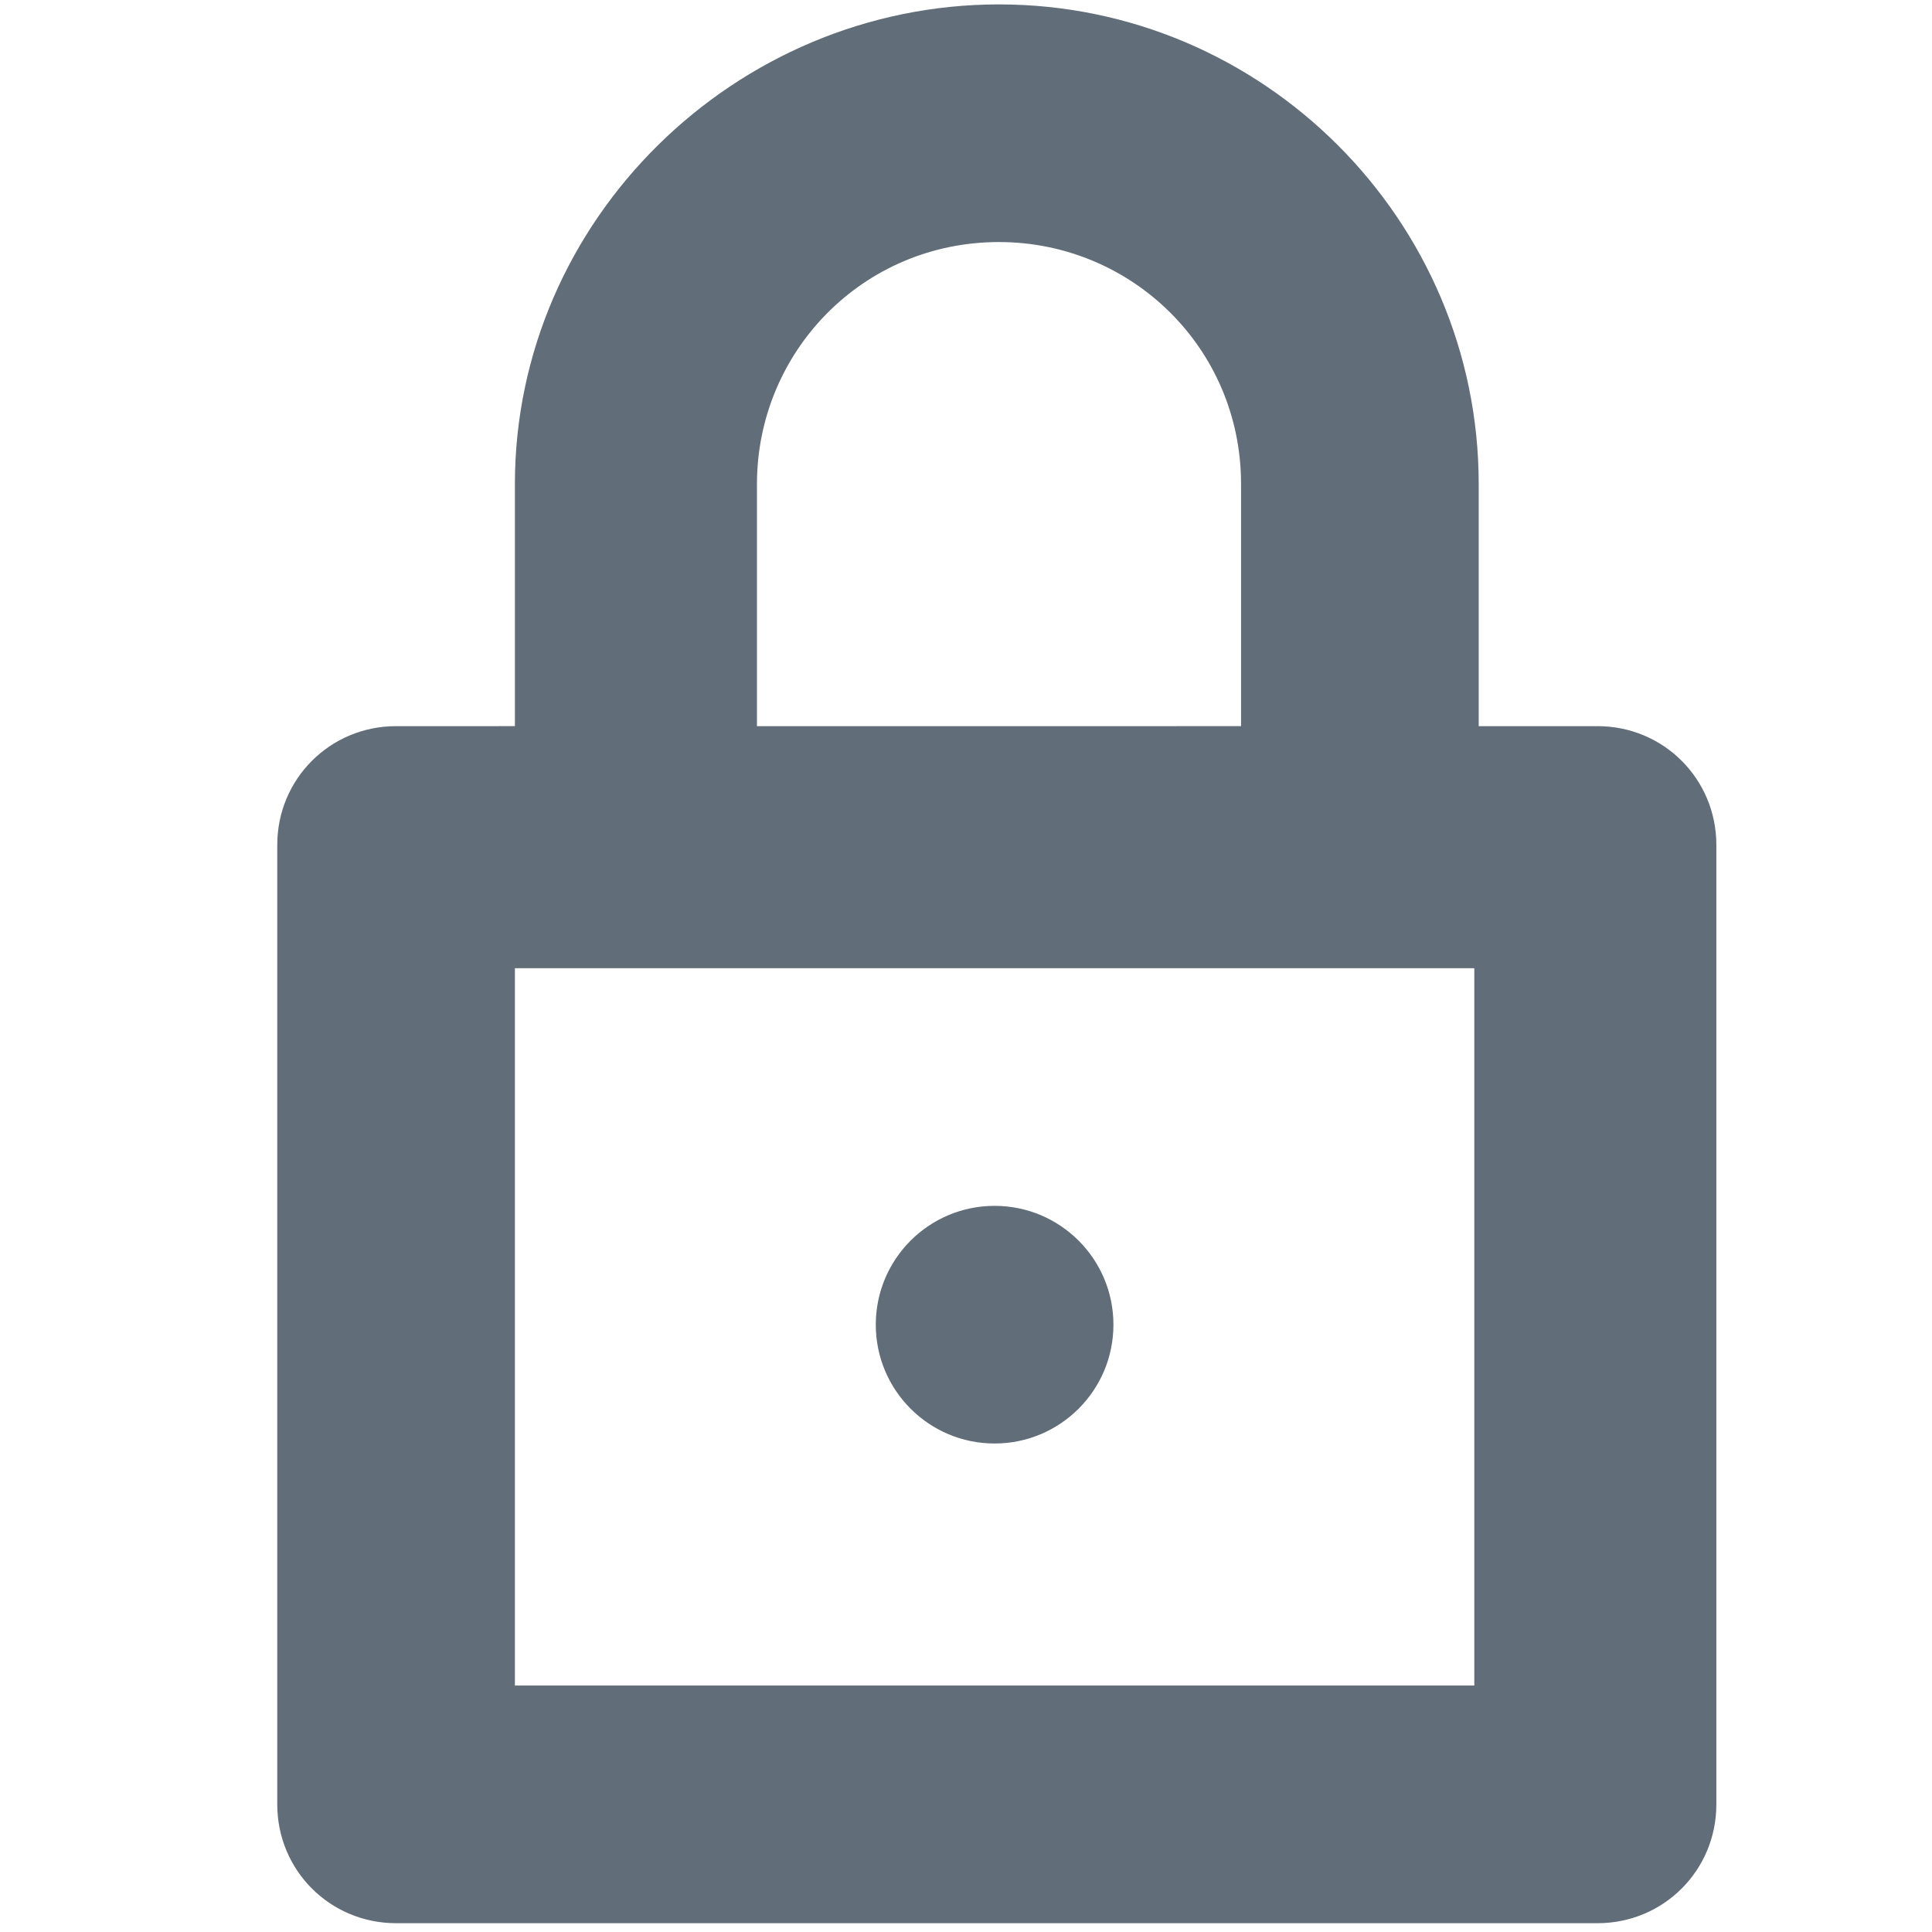 <?xml version="1.0" encoding="utf-8"?>
<!-- Generator: Adobe Illustrator 24.0.2, SVG Export Plug-In . SVG Version: 6.00 Build 0)  -->
<svg version="1.1" id="Слой_1" xmlns="http://www.w3.org/2000/svg" xmlns:xlink="http://www.w3.org/1999/xlink" x="0px" y="0px"
	 viewBox="0 0 43.9 43.9" style="enable-background:new 0 0 43.9 43.9;" xml:space="preserve">
<style type="text/css">
	.st0{fill:#626d7a;}
</style>
<g>
	<path class="st0" d="M36.3,16.5h-2.7V11c0-6-4.9-10.9-10.9-10.9S11.7,5,11.7,11v5.5H9c-1.5,0-2.7,1.2-2.7,2.7v21.8
		c0,1.5,1.2,2.7,2.7,2.7h27.3c1.5,0,2.7-1.2,2.7-2.7V19.2C39,17.7,37.8,16.5,36.3,16.5z M17.2,11c0-3,2.4-5.5,5.5-5.5
		c3,0,5.5,2.4,5.5,5.5v5.5H17.2V11z M33.6,38.3H11.7V22h21.8V38.3z"/>
	<circle class="st0" cx="22.6" cy="30.1" r="2.7"/>
</g>
</svg>
